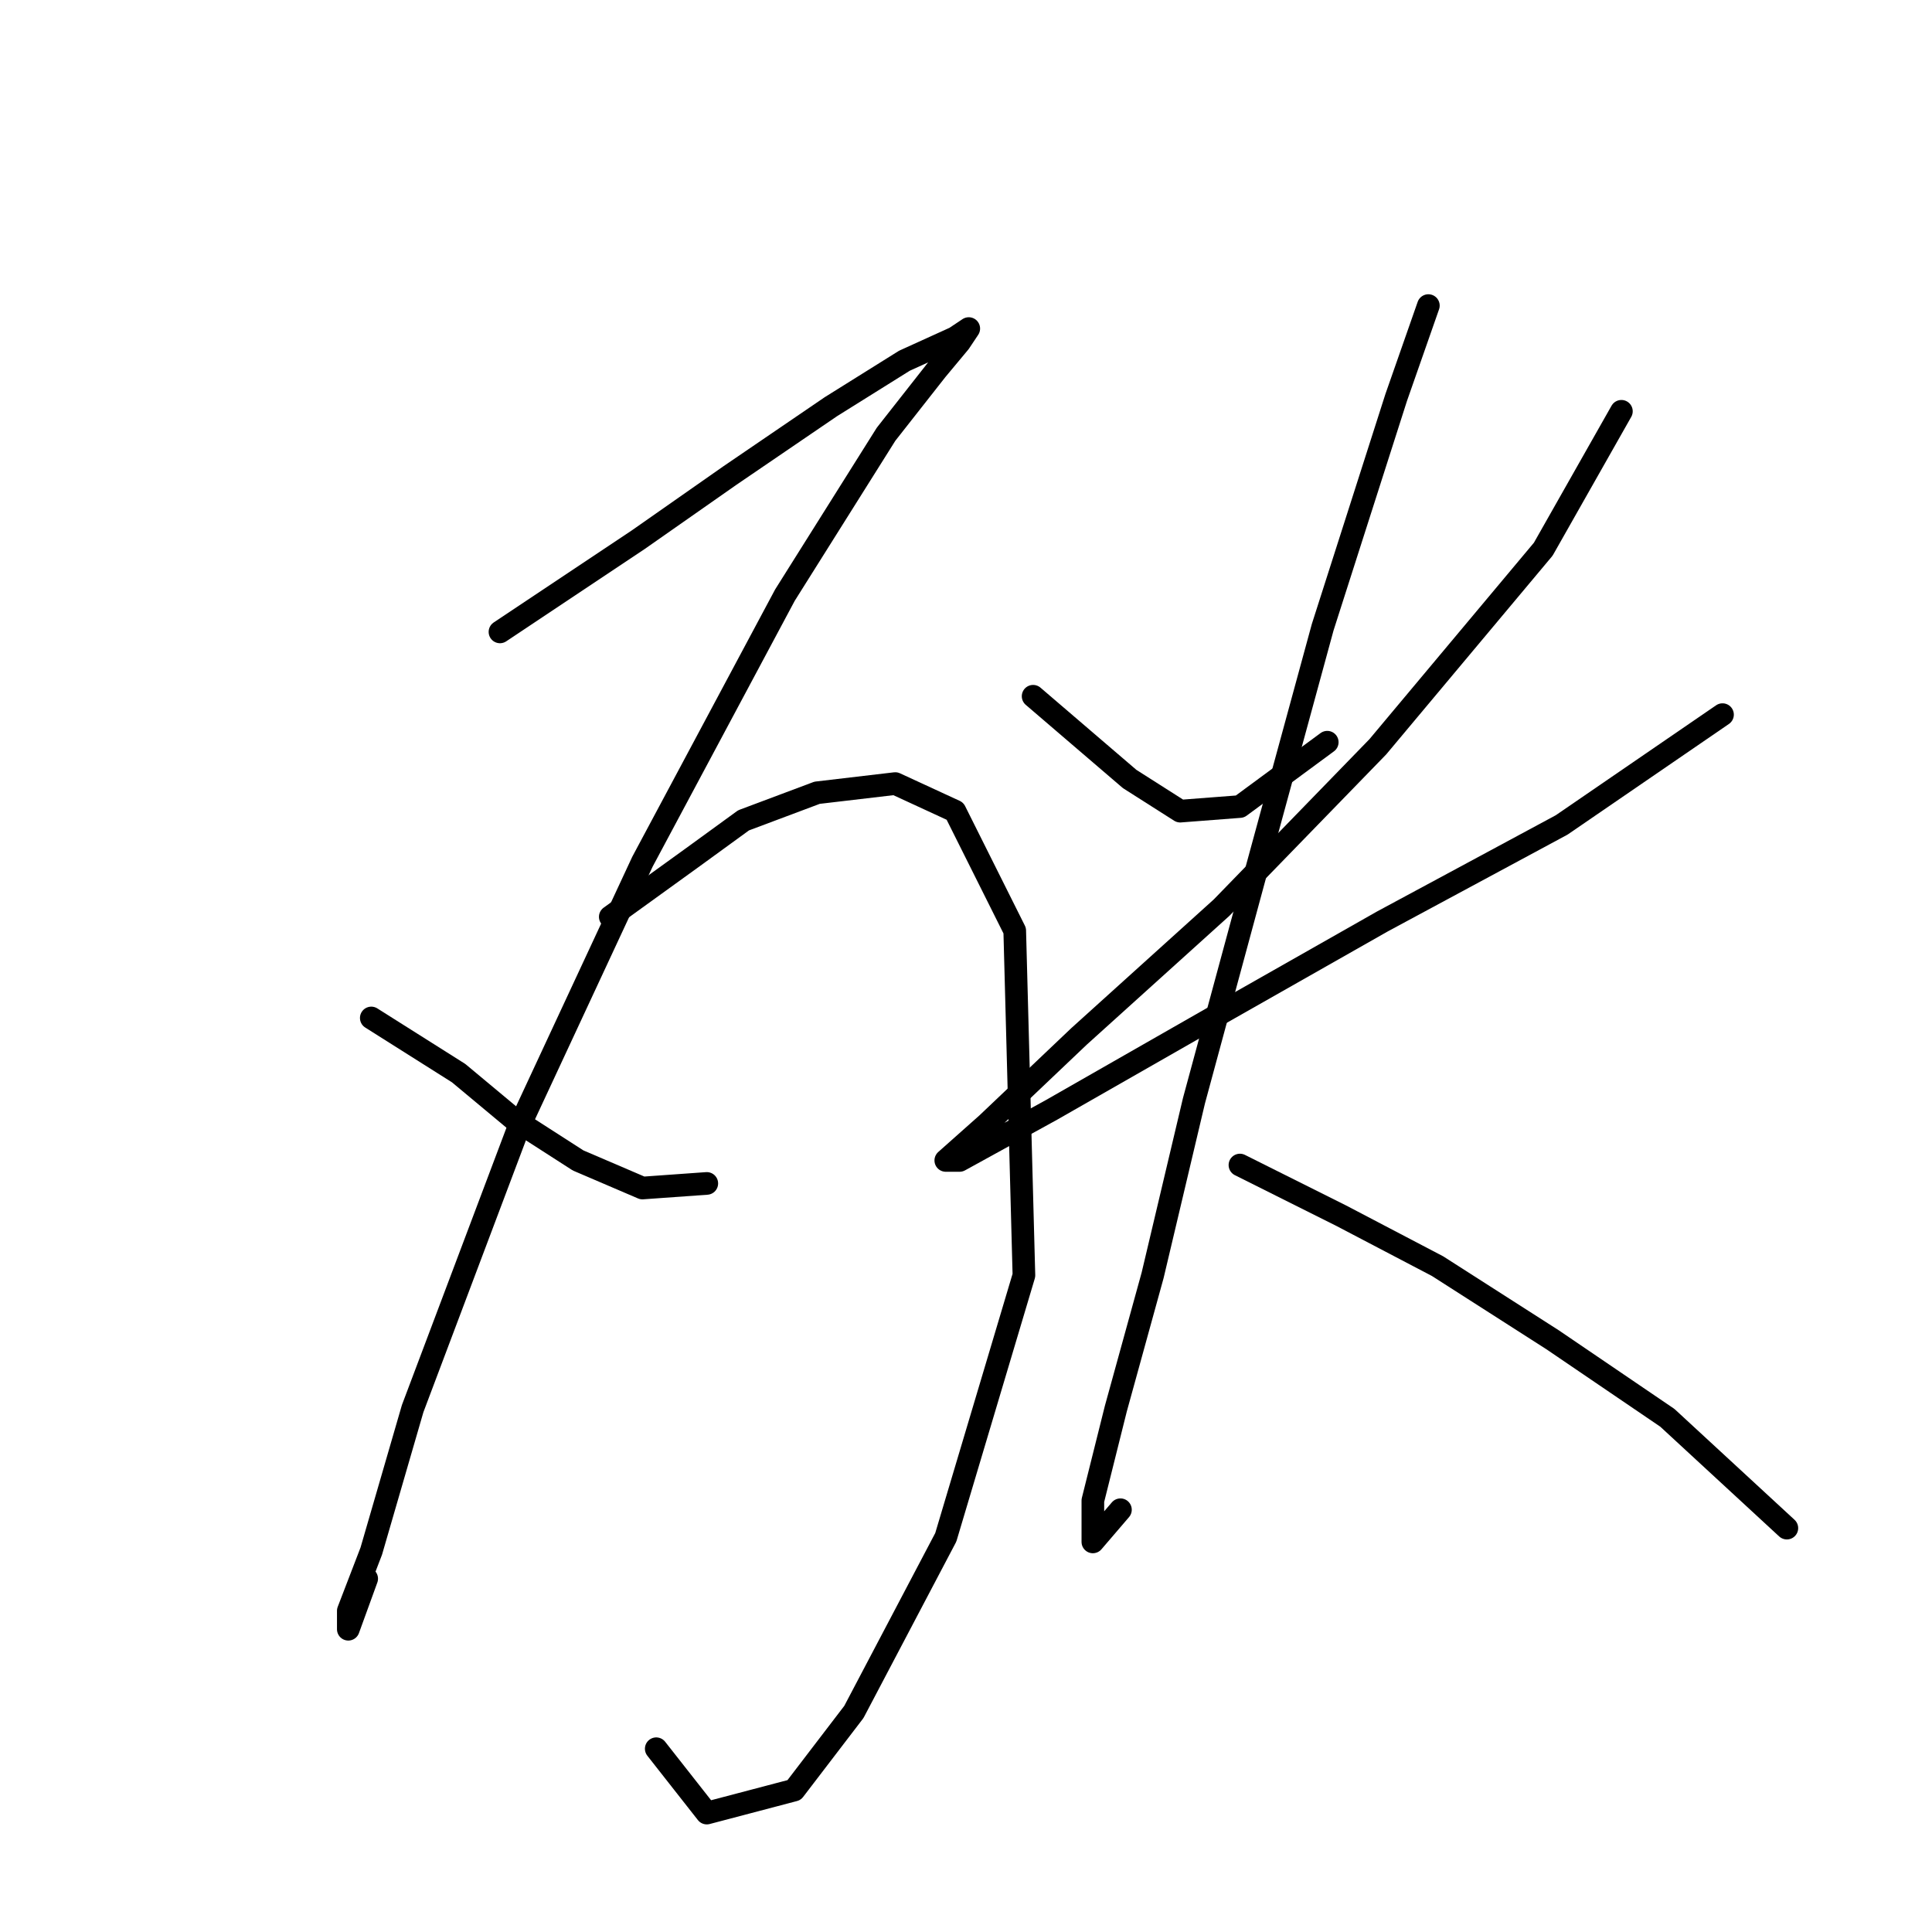 <?xml version="1.0" standalone="no"?>
    <svg width="256" height="256" xmlns="http://www.w3.org/2000/svg" version="1.1">
    <polyline stroke="black" stroke-width="3" stroke-linecap="round" fill="transparent" stroke-linejoin="round" points="66.249 83.73 84.519 71.55 96.699 63.024 110.097 53.889 119.841 47.799 126.54 44.754 128.367 43.536 127.149 45.363 124.104 49.017 117.405 57.543 104.007 78.858 85.128 114.18 68.685 149.502 54.678 186.65 49.197 205.529 46.152 213.446 46.152 215.882 48.588 209.183 48.588 209.183 " />
        <polyline stroke="black" stroke-width="3" stroke-linecap="round" fill="transparent" stroke-linejoin="round" points="49.197 134.886 60.768 142.194 68.076 148.284 76.602 153.765 85.128 157.419 93.654 156.81 93.654 156.81 " />
        <polyline stroke="black" stroke-width="3" stroke-linecap="round" fill="transparent" stroke-linejoin="round" points="80.865 121.488 91.827 113.571 98.526 108.699 108.27 105.045 118.623 103.827 126.54 107.481 134.457 123.315 135.675 168.99 125.322 203.702 113.142 226.844 105.225 237.197 93.654 240.242 86.955 231.716 86.955 231.716 " />
        <polyline stroke="black" stroke-width="3" stroke-linecap="round" fill="transparent" stroke-linejoin="round" points="136.893 92.256 149.682 103.218 156.381 107.481 164.298 106.872 175.868 98.346 175.868 98.346 " />
        <polyline stroke="black" stroke-width="3" stroke-linecap="round" fill="transparent" stroke-linejoin="round" points="214.844 54.498 204.491 72.768 182.567 98.955 161.862 120.27 142.983 137.322 130.803 148.893 125.322 153.765 127.149 153.765 139.329 147.066 160.644 134.886 183.176 122.097 206.927 109.308 228.242 94.692 228.242 94.692 " />
        <polyline stroke="black" stroke-width="3" stroke-linecap="round" fill="transparent" stroke-linejoin="round" points="189.266 40.491 185.003 52.671 175.26 83.121 166.125 116.616 158.208 145.848 152.727 168.99 147.855 186.65 144.81 198.83 144.81 204.311 148.464 200.048 148.464 200.048 " />
        <polyline stroke="black" stroke-width="3" stroke-linecap="round" fill="transparent" stroke-linejoin="round" points="164.298 154.374 177.695 161.073 190.484 167.772 205.709 177.516 220.934 187.868 236.768 202.484 236.768 202.484 " />
        </svg>